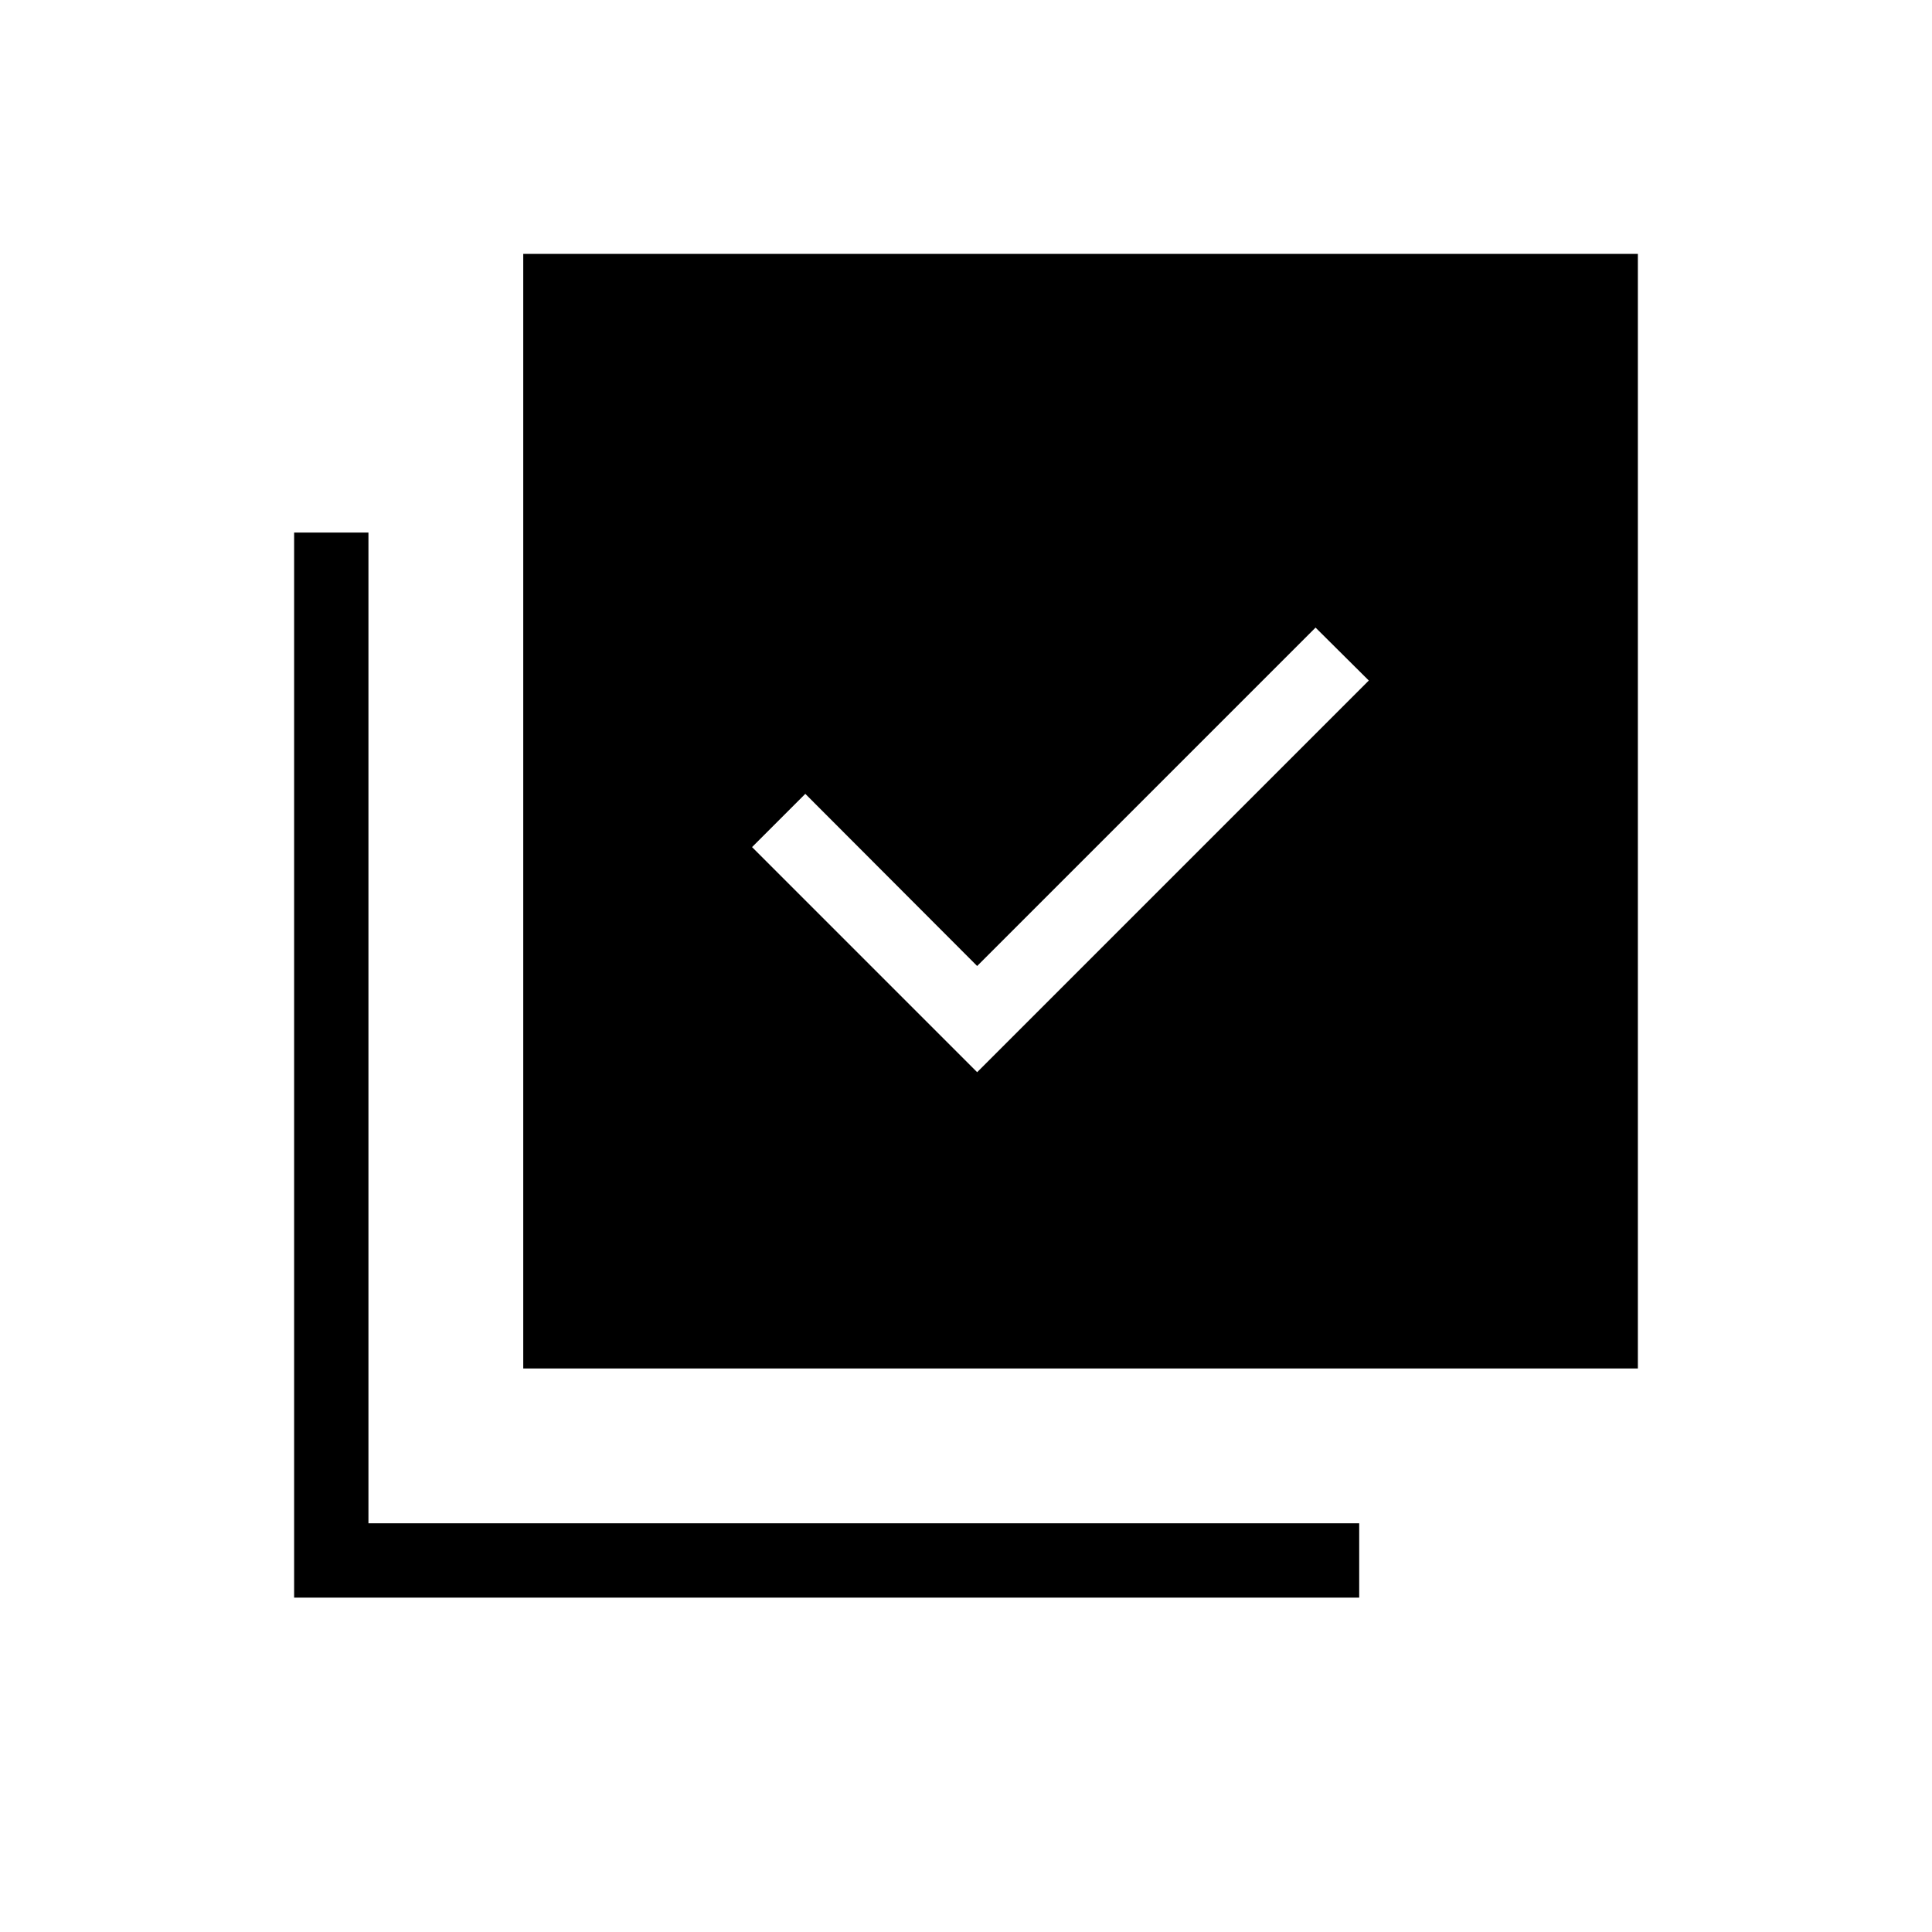 <svg xmlns="http://www.w3.org/2000/svg" height="24" viewBox="0 -960 960 960" width="24"><path d="m485.54-427.23 194.61-194.62-26.46-26.3L485.54-480l-85.39-85.54-26.46 26.46 111.85 111.85ZM260-280v-553.85h553.85V-280H260ZM146.15-166.15v-529.23h36.93v492.3h492.3v36.93H146.15Z"/></svg>